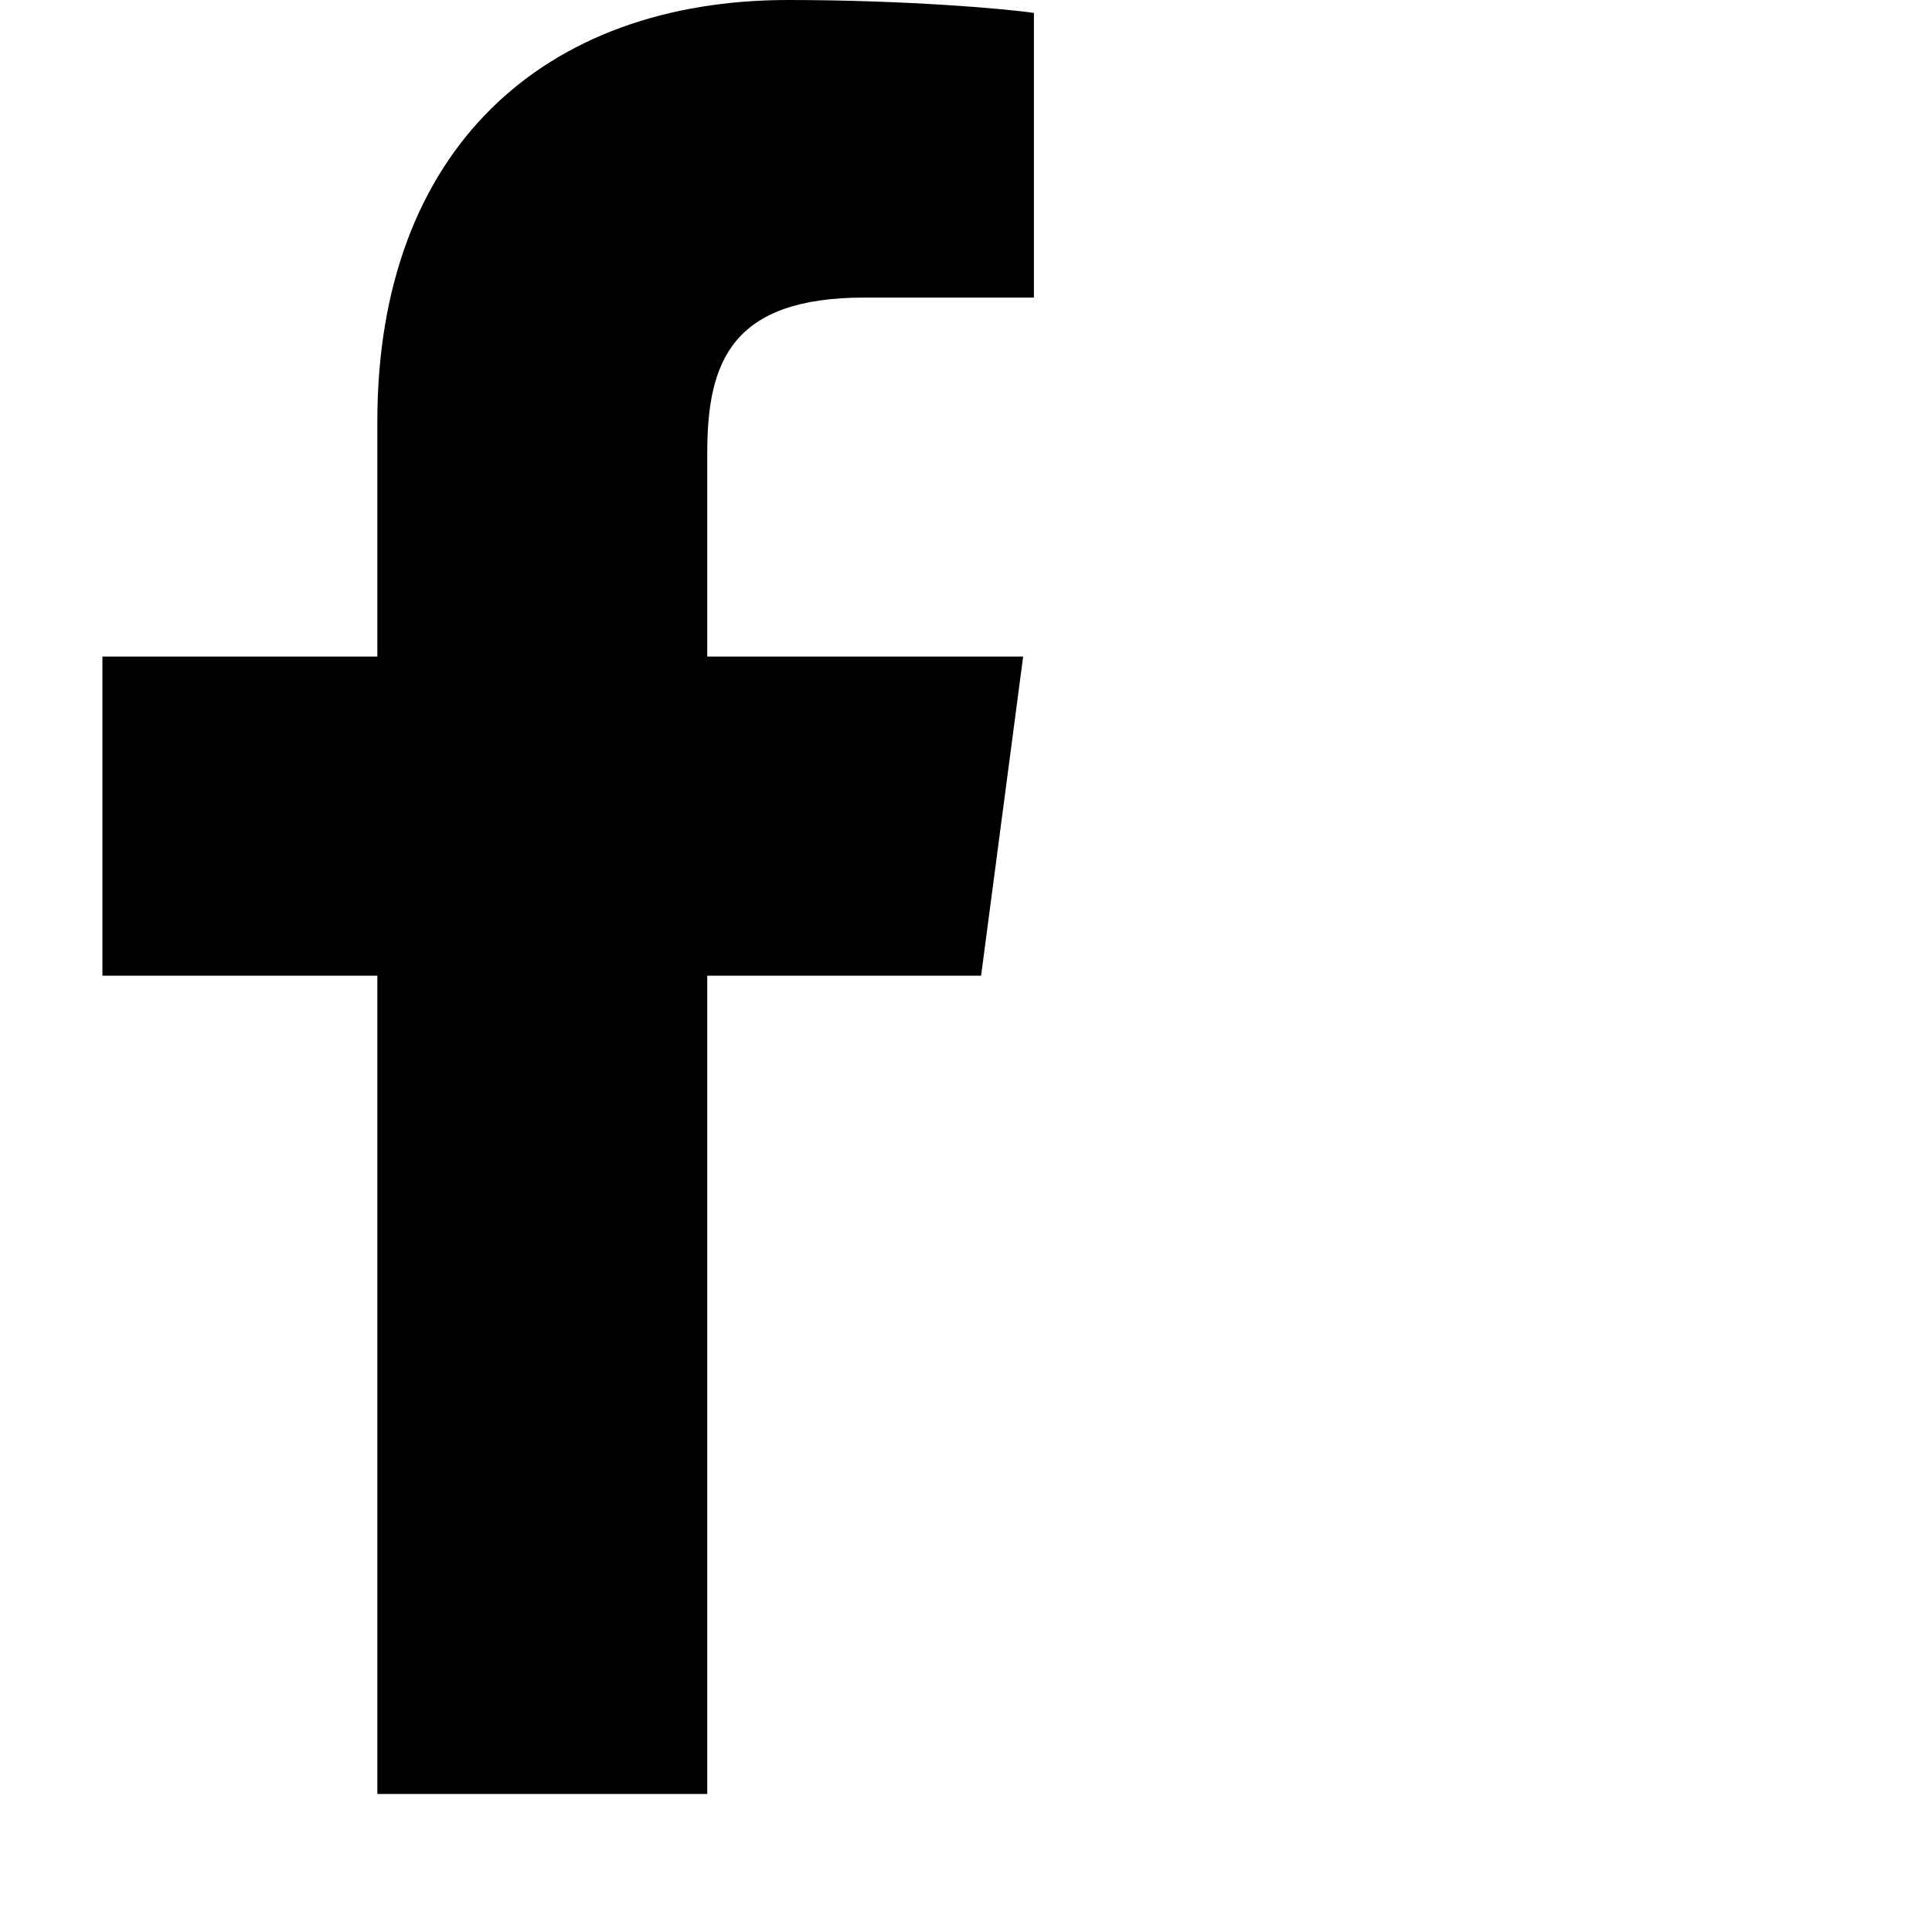 <svg viewBox="0 0 1792 1792" xmlns="http://www.w3.org/2000/svg">
    <path fill="currentcolor" d="M959 12v264H802c-123 0-146 59-146 144v189h293l-39 296H656v759H350V905H95V609h255V391C350 138 505 0 731 0c108 0 201 8 228 12z"/>
</svg>
